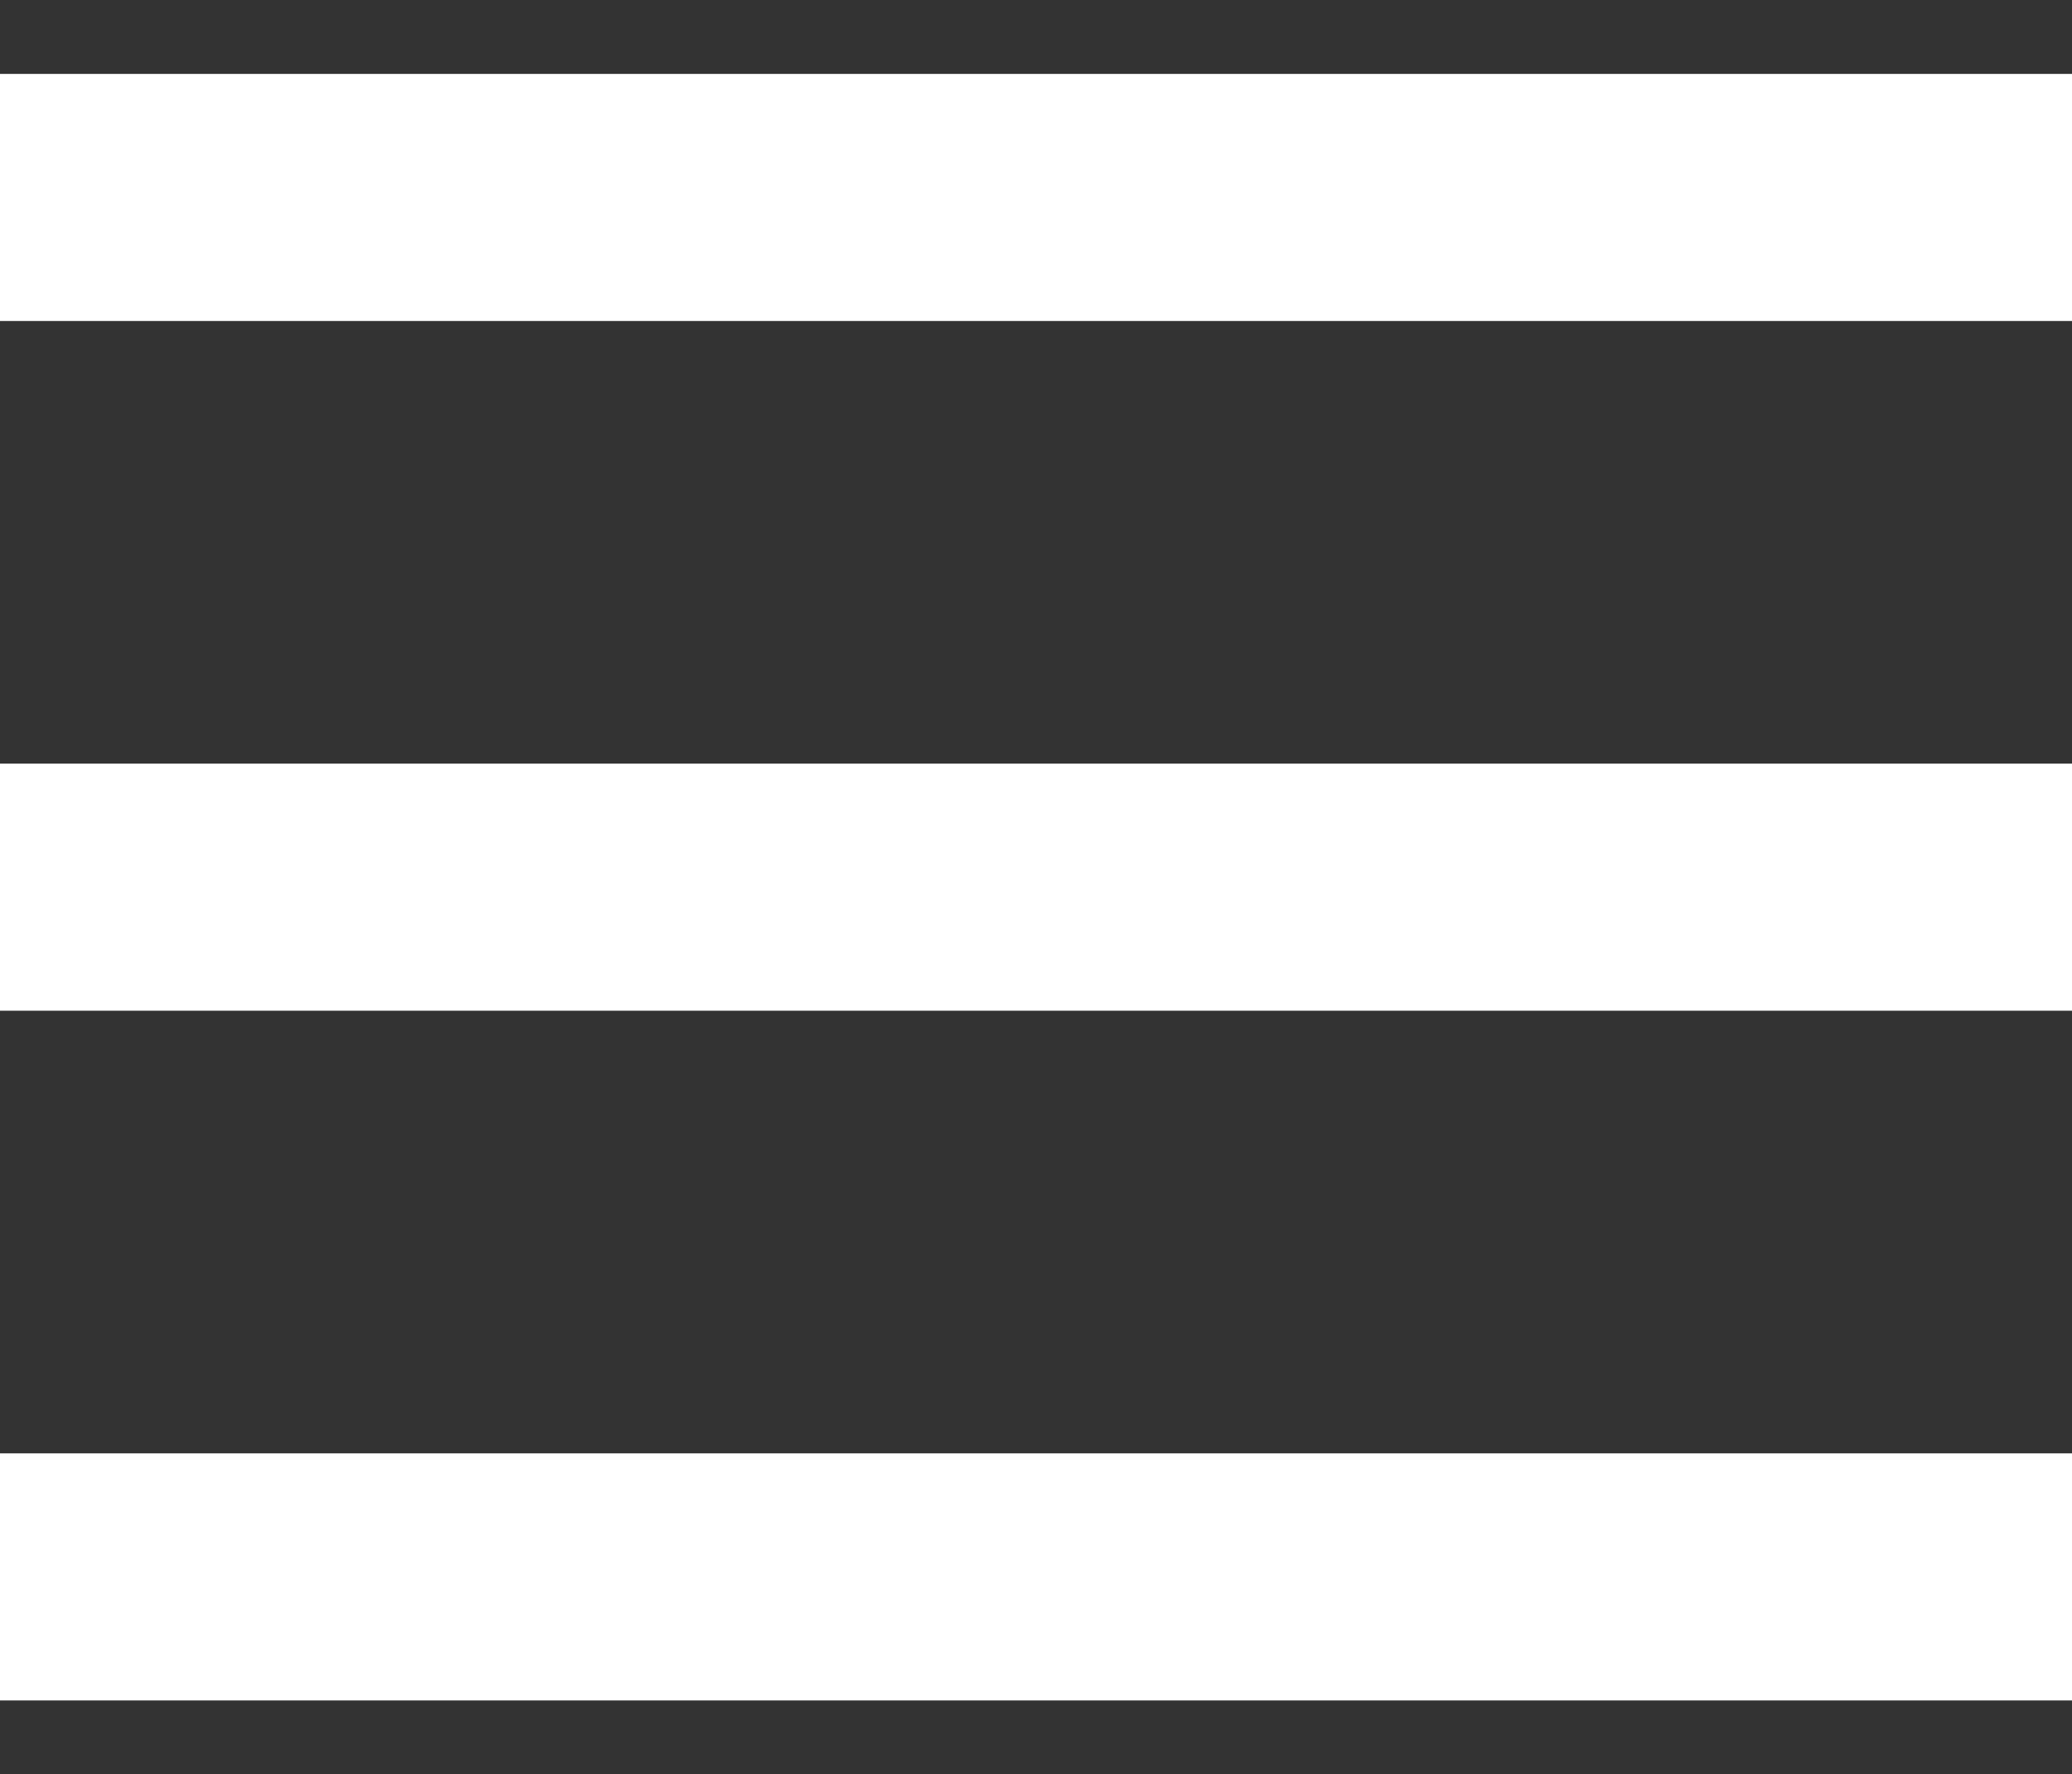 <?xml version="1.0" encoding="utf-8"?>
<!-- Generator: Adobe Illustrator 16.0.0, SVG Export Plug-In . SVG Version: 6.00 Build 0)  -->
<!DOCTYPE svg PUBLIC "-//W3C//DTD SVG 1.1//EN" "http://www.w3.org/Graphics/SVG/1.1/DTD/svg11.dtd">
<svg version="1.1" id="Layer_1" xmlns="http://www.w3.org/2000/svg" xmlns:xlink="http://www.w3.org/1999/xlink" x="0px" y="0px"
	 width="20.441px" height="17.5px" viewBox="0 0 20.441 17.5" enable-background="new 0 0 20.441 17.5" xml:space="preserve">
<rect x="0" y="0" width="20.441" height="17.5" fill="#333333" stroke="none"/>
<rect x="0" y="0.729" fill="#FFFFFF" width="20.441" height="2.437"/>
<rect x="0" y="14.335" fill="#FFFFFF" width="20.441" height="2.437"/>
<rect x="0" y="7.532" fill="#FFFFFF" width="20.441" height="2.437"/>
</svg>
